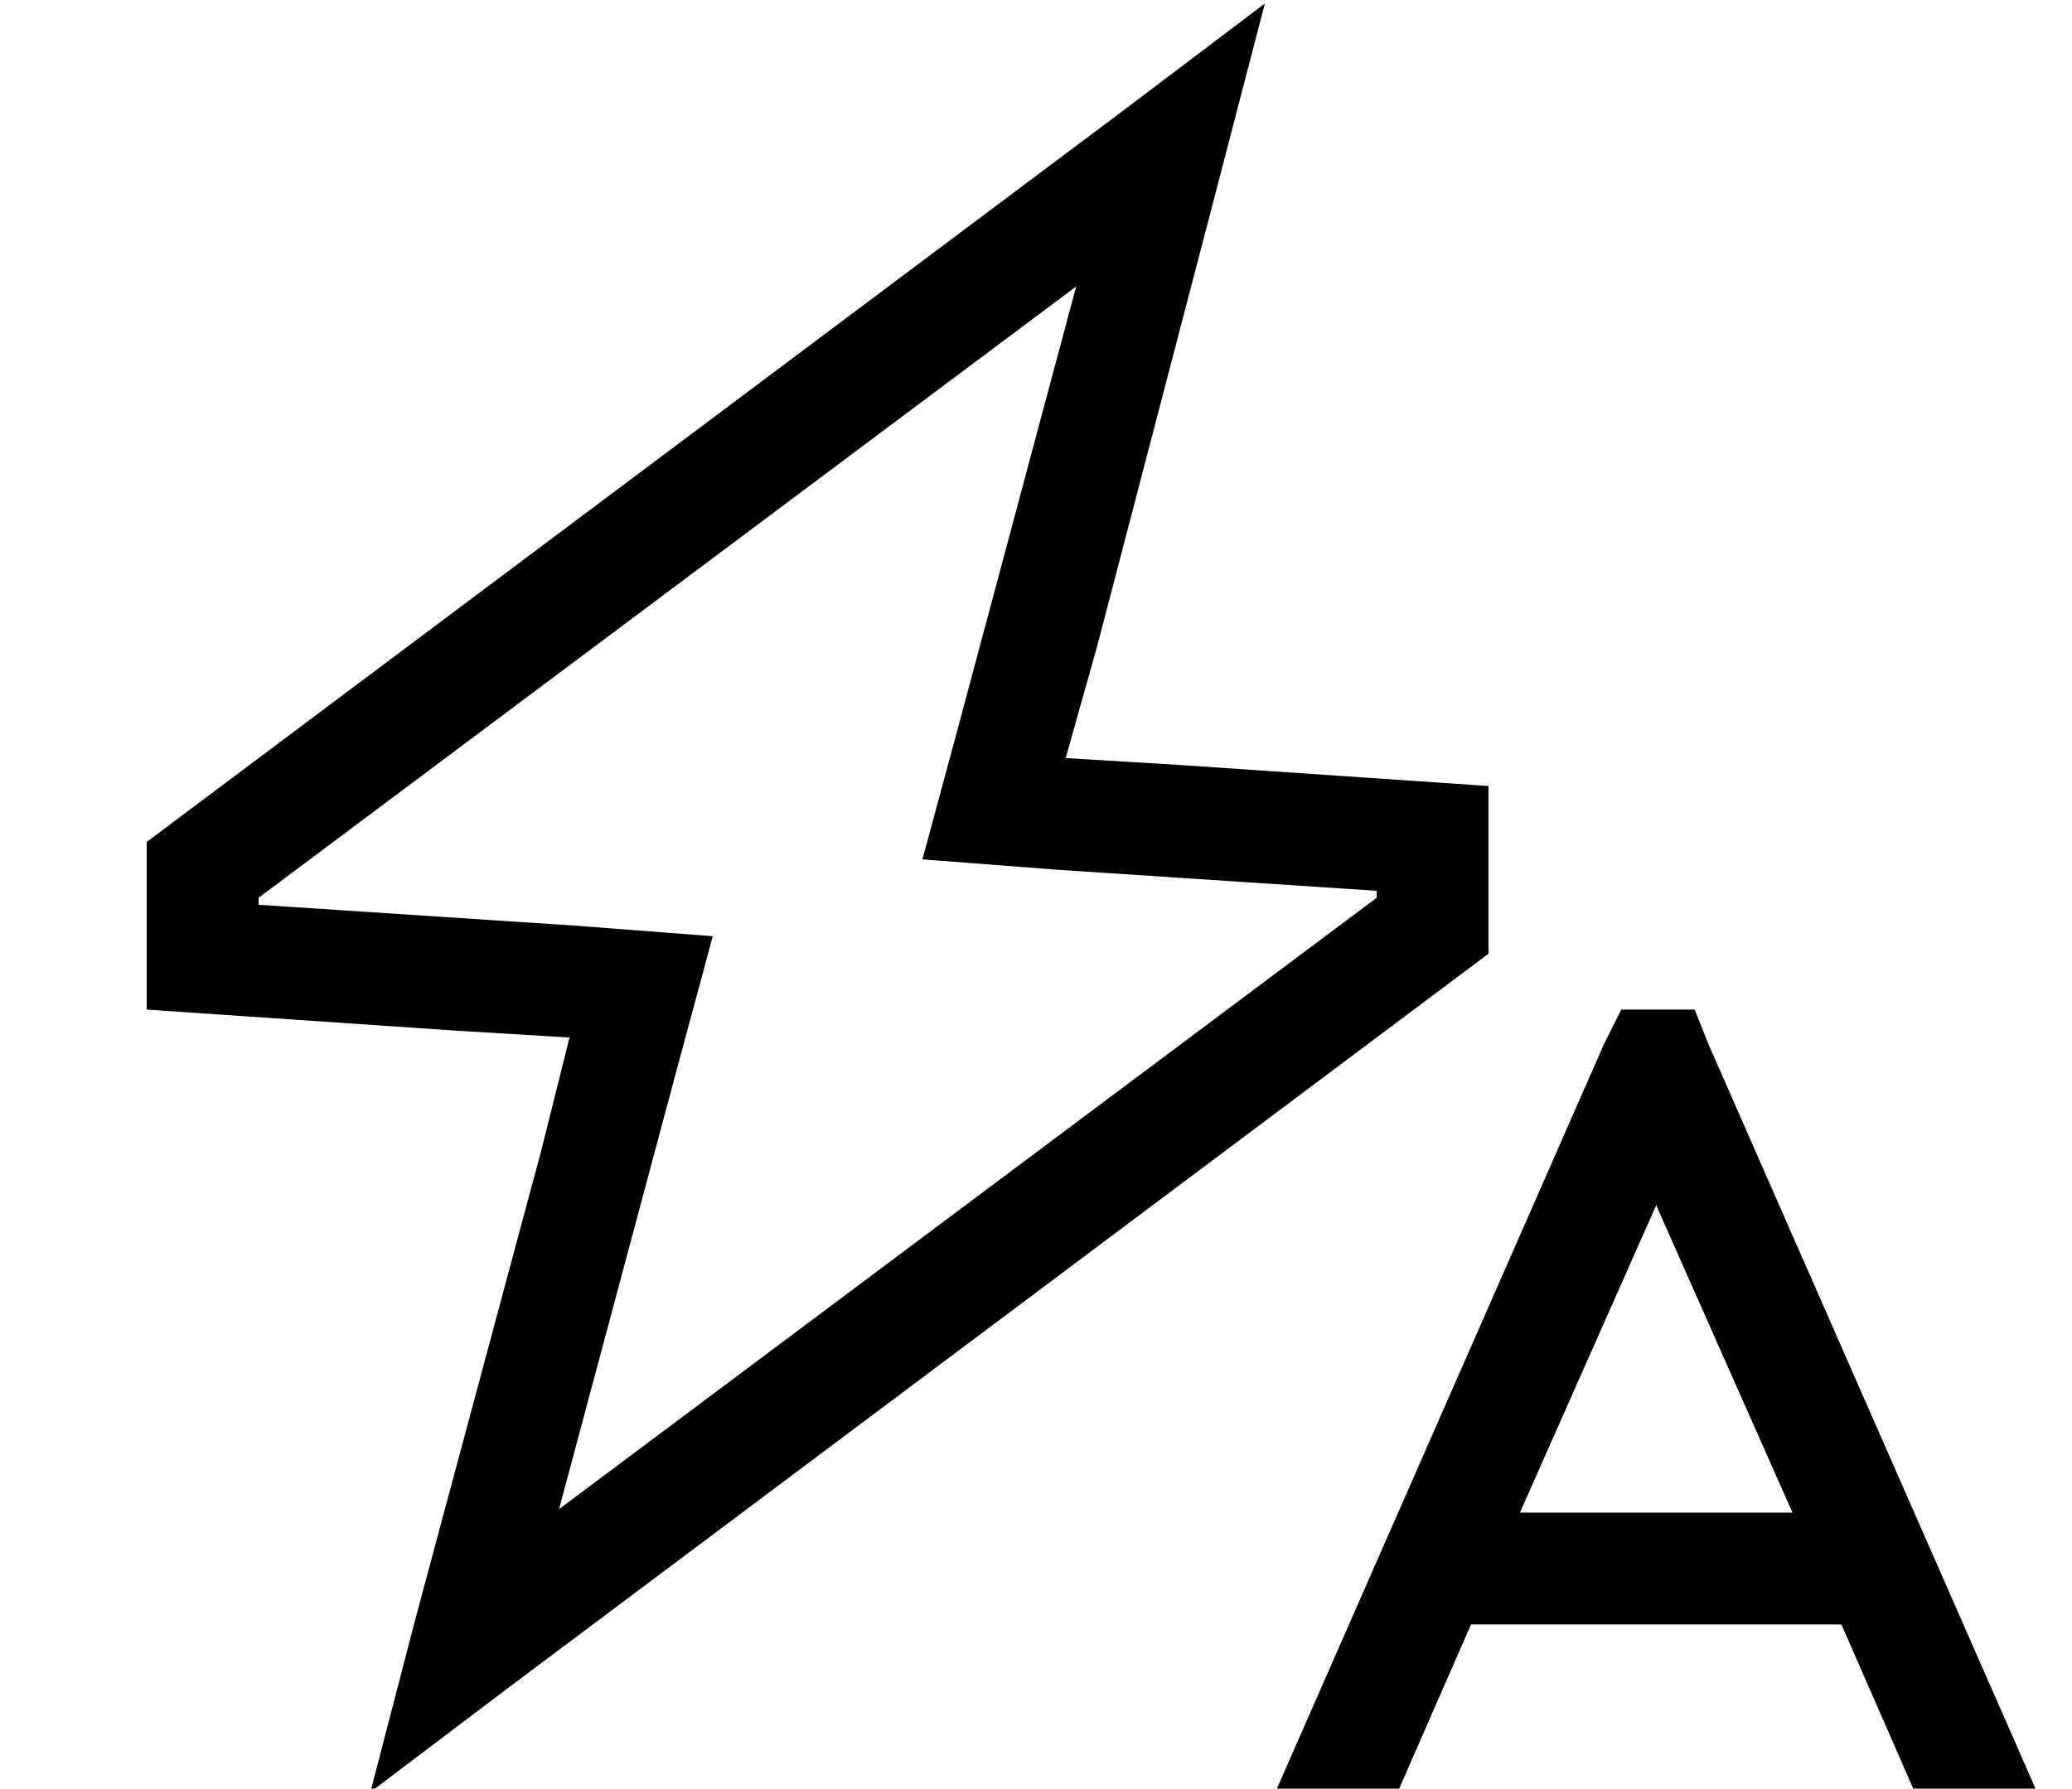 <?xml version="1.0" standalone="no"?>
<!DOCTYPE svg PUBLIC "-//W3C//DTD SVG 1.1//EN" "http://www.w3.org/Graphics/SVG/1.1/DTD/svg11.dtd" >
<svg xmlns="http://www.w3.org/2000/svg" xmlns:xlink="http://www.w3.org/1999/xlink" version="1.1" viewBox="-10 -40 593 512">
   <path fill="currentColor"
d="M339 11l-35 134l35 -134l-35 134l-9 32v0l33 2v0l88 6v0v48v0l-279 209v0l-41 31v0l13 -50v0l36 -134v0l8 -32v0l-33 -2v0l-88 -6v0v-48v0l279 -209v0l41 -31v0l-13 50v0zM293 209l-39 -3l39 3l-39 -3l10 -37v0l34 -127v0l-234 175v0v2v0l91 6v0l39 3v0l-10 37v0l-34 127
v0l234 -175v0v-2v0l-91 -6v0zM454 249h21h-21h21l4 10v0l94 214v0h-35v0l-21 -48v0h-106v0l-21 48v0h-35v0l94 -214v0l5 -10v0zM464 305l-39 88l39 -88l-39 88h78v0l-39 -88v0z" />
</svg>
